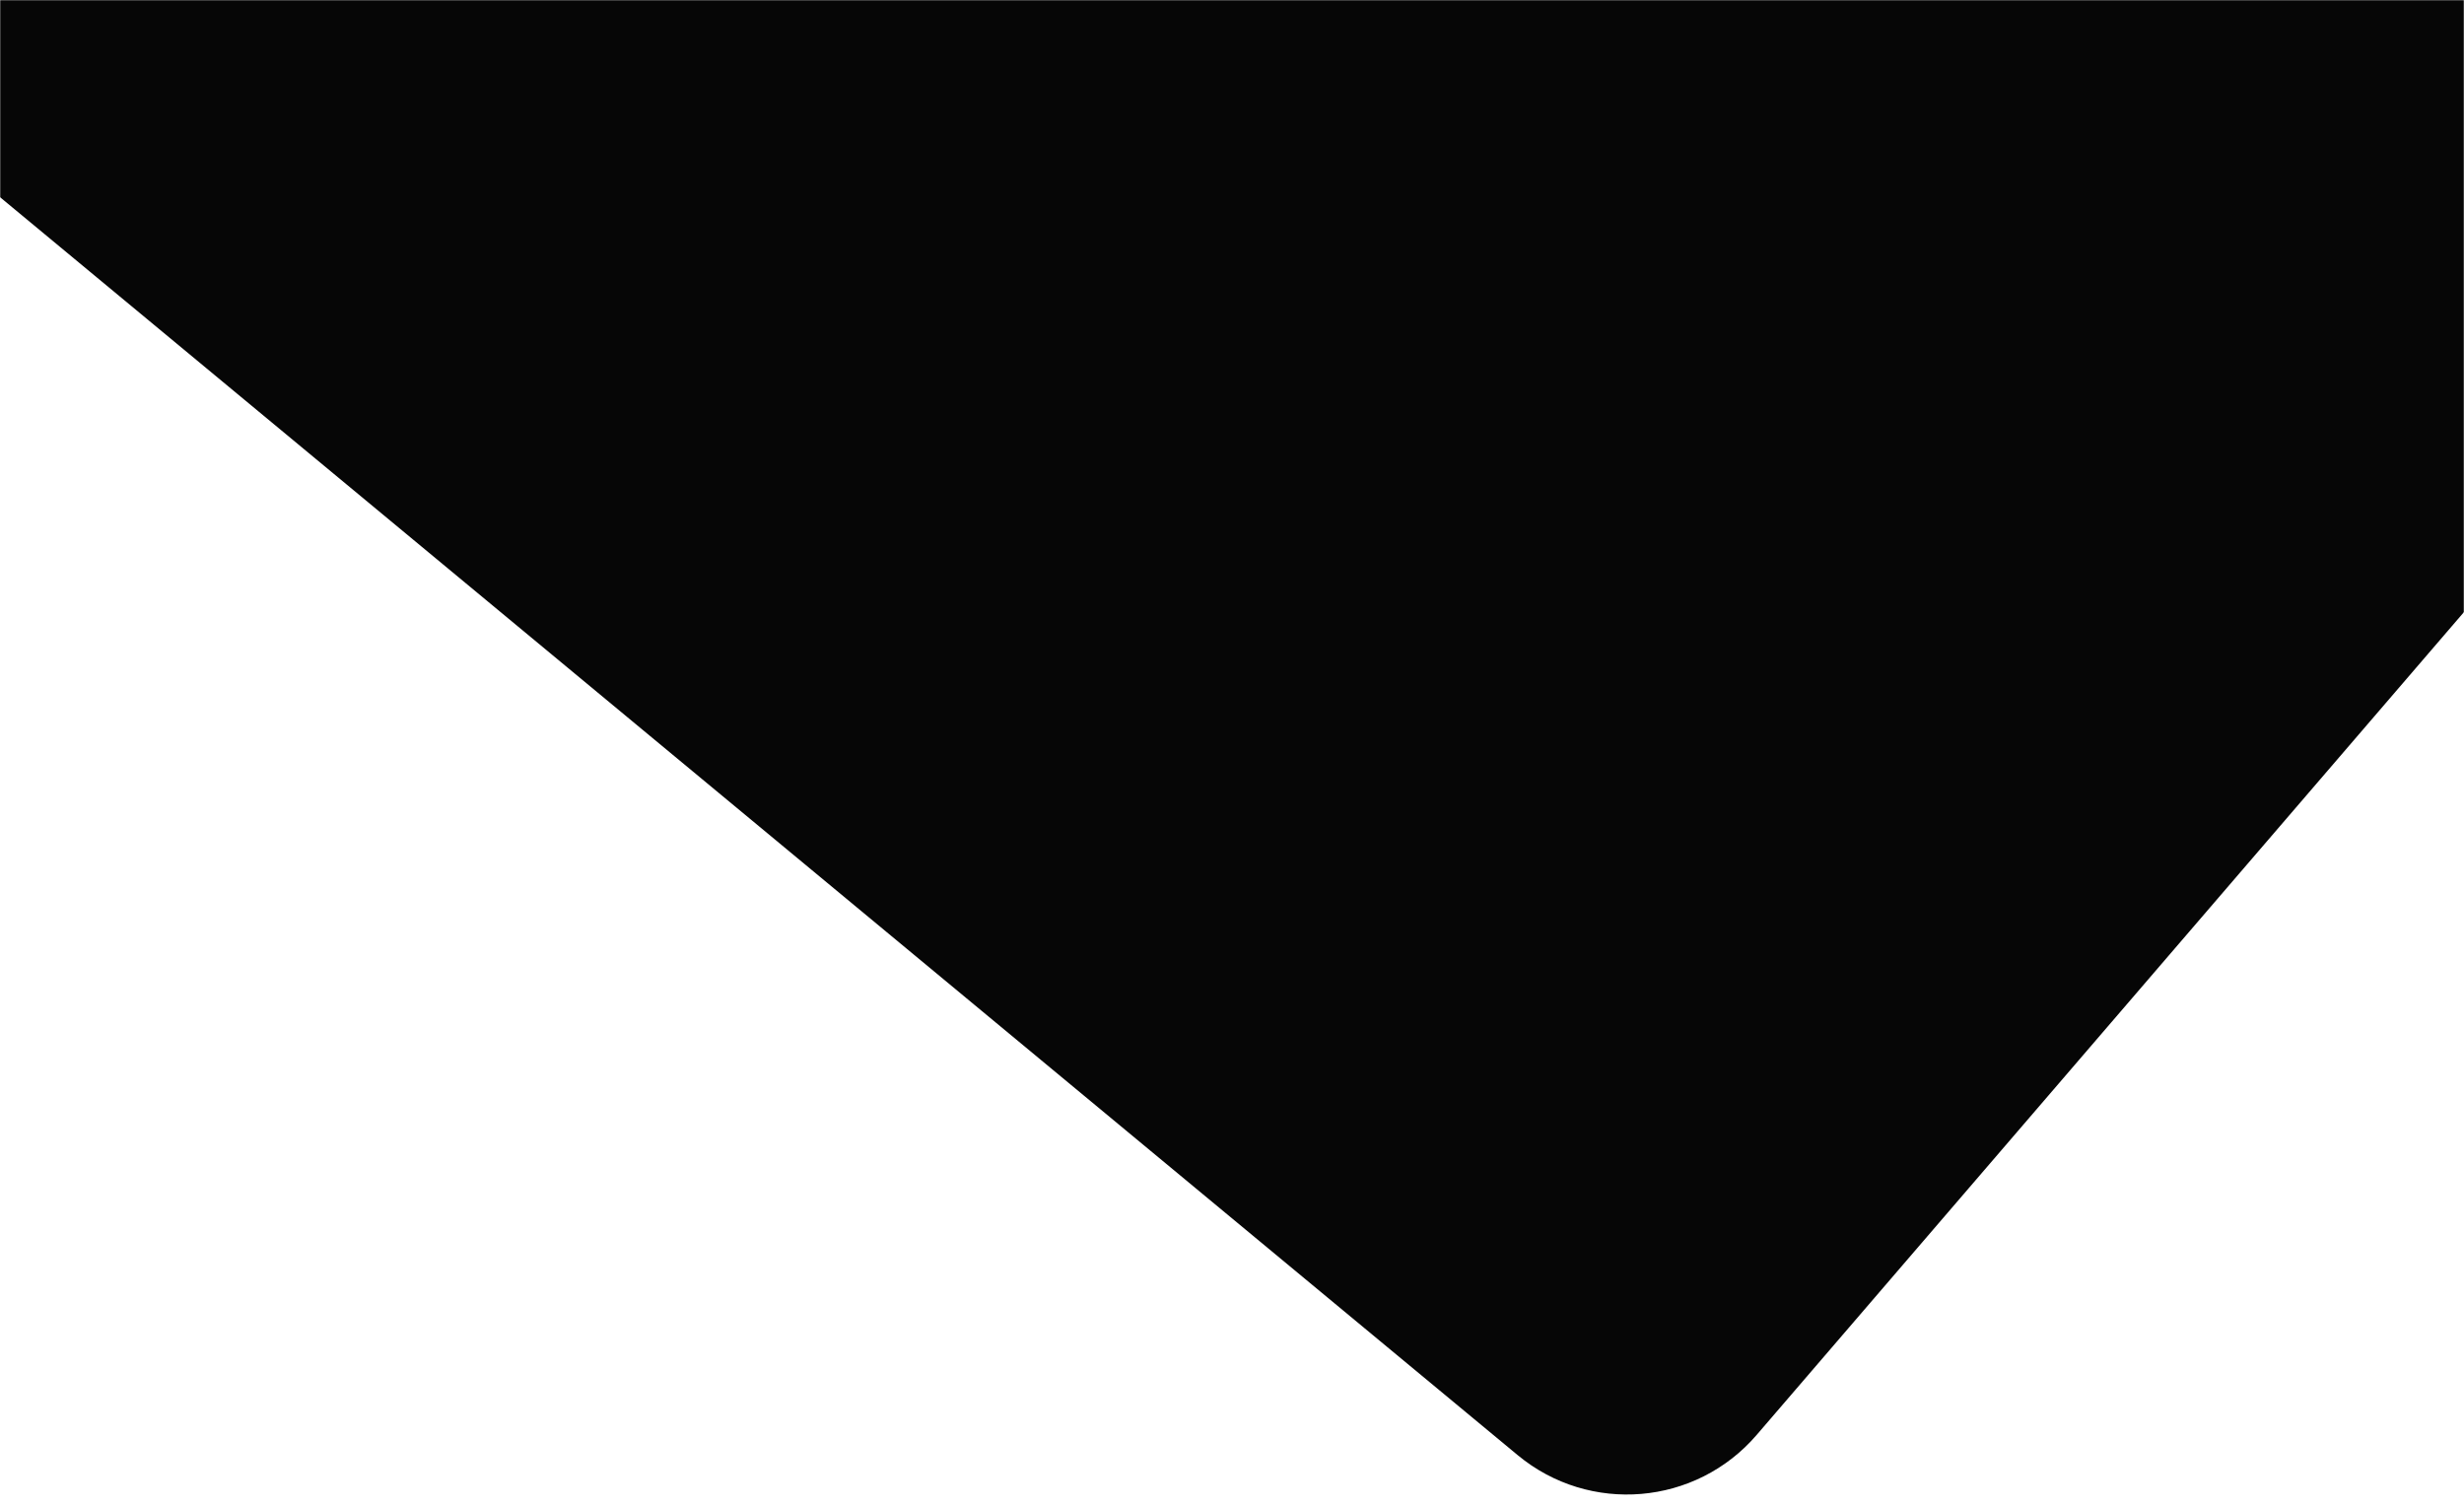 <svg width="1440" height="880" viewBox="0 0 1440 880" fill="none" xmlns="http://www.w3.org/2000/svg">
<mask id="mask0" mask-type="alpha" maskUnits="userSpaceOnUse" x="0" y="0" width="1440" height="880">
<rect width="1440" height="880" fill="#C4C4C4"/>
</mask>
<g mask="url(#mask0)">
<path d="M541.482 -913.372L-174 -29L886.962 850.406C928.945 885.205 991.066 879.954 1026.61 838.602L1686.52 70.902L541.482 -913.372Z" fill="#060606"/>
</g>
</svg>
